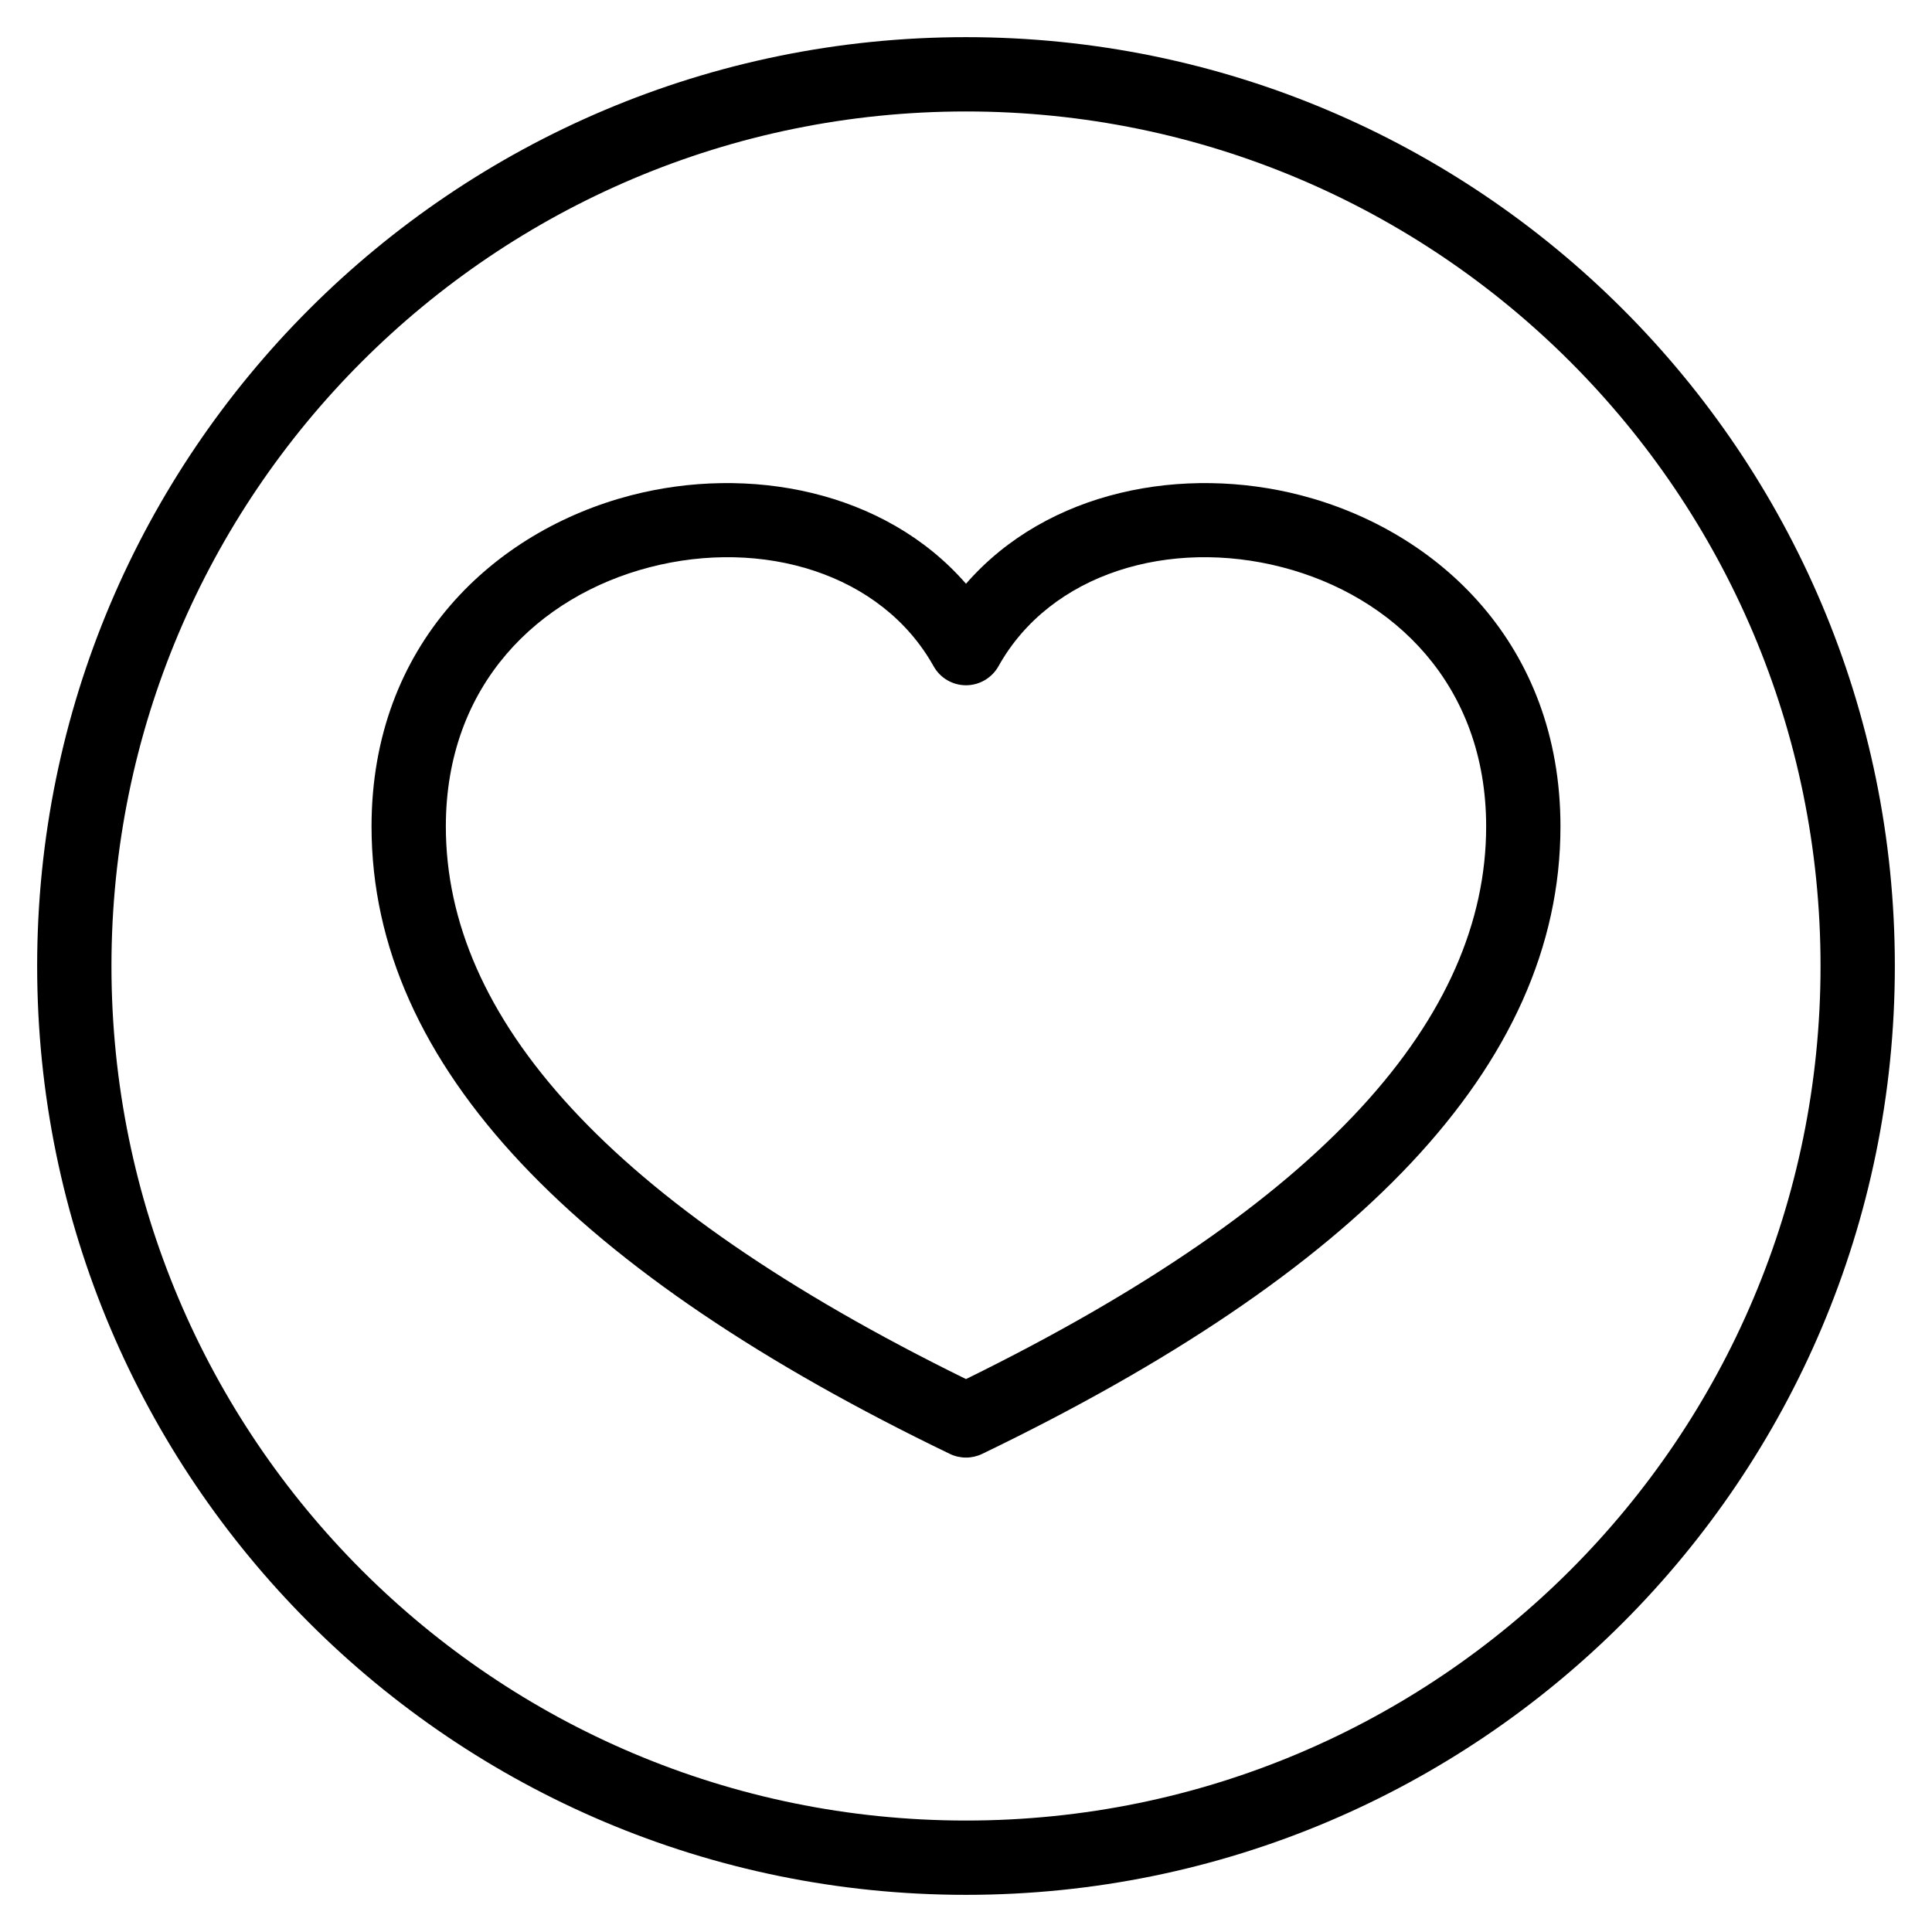 <svg width="20" height="20" viewBox="0 0 26 26" fill="none" xmlns="http://www.w3.org/2000/svg"><g transform="translate(3, 3)"><path fill-rule="evenodd" clip-rule="evenodd" d="M5.742 4.634C4.256 5.02 3 6.207 3 8.122C3 10.682 5.168 13.187 10 15.559C14.832 13.187 17 10.682 17 8.122C17 6.207 15.744 5.02 14.258 4.634C12.741 4.24 11.137 4.712 10.437 5.966C10.348 6.124 10.181 6.222 10 6.222C9.819 6.222 9.652 6.124 9.564 5.966C8.863 4.712 7.259 4.24 5.742 4.634ZM10 4.856C8.9 3.593 7.068 3.257 5.491 3.666C3.649 4.145 2 5.669 2 8.122C2 11.359 4.767 14.147 9.783 16.566C9.92 16.632 10.08 16.632 10.217 16.566C15.233 14.147 18 11.359 18 8.122C18 5.669 16.351 4.145 14.509 3.666C12.932 3.257 11.1 3.593 10 4.856Z" fill="currentColor"/></g><path fill-rule="evenodd" clip-rule="evenodd" d="M13 24.5C19.351 24.5 24.5 19.351 24.5 13C24.5 6.649 19.351 1.5 13 1.5C6.649 1.5 1.5 6.649 1.5 13C1.5 19.351 6.649 24.5 13 24.5ZM13 25.5C19.904 25.5 25.5 19.904 25.5 13C25.5 6.096 19.904 0.5 13 0.5C6.096 0.5 0.5 6.096 0.5 13C0.5 19.904 6.096 25.5 13 25.5Z" fill="currentColor"/></svg>